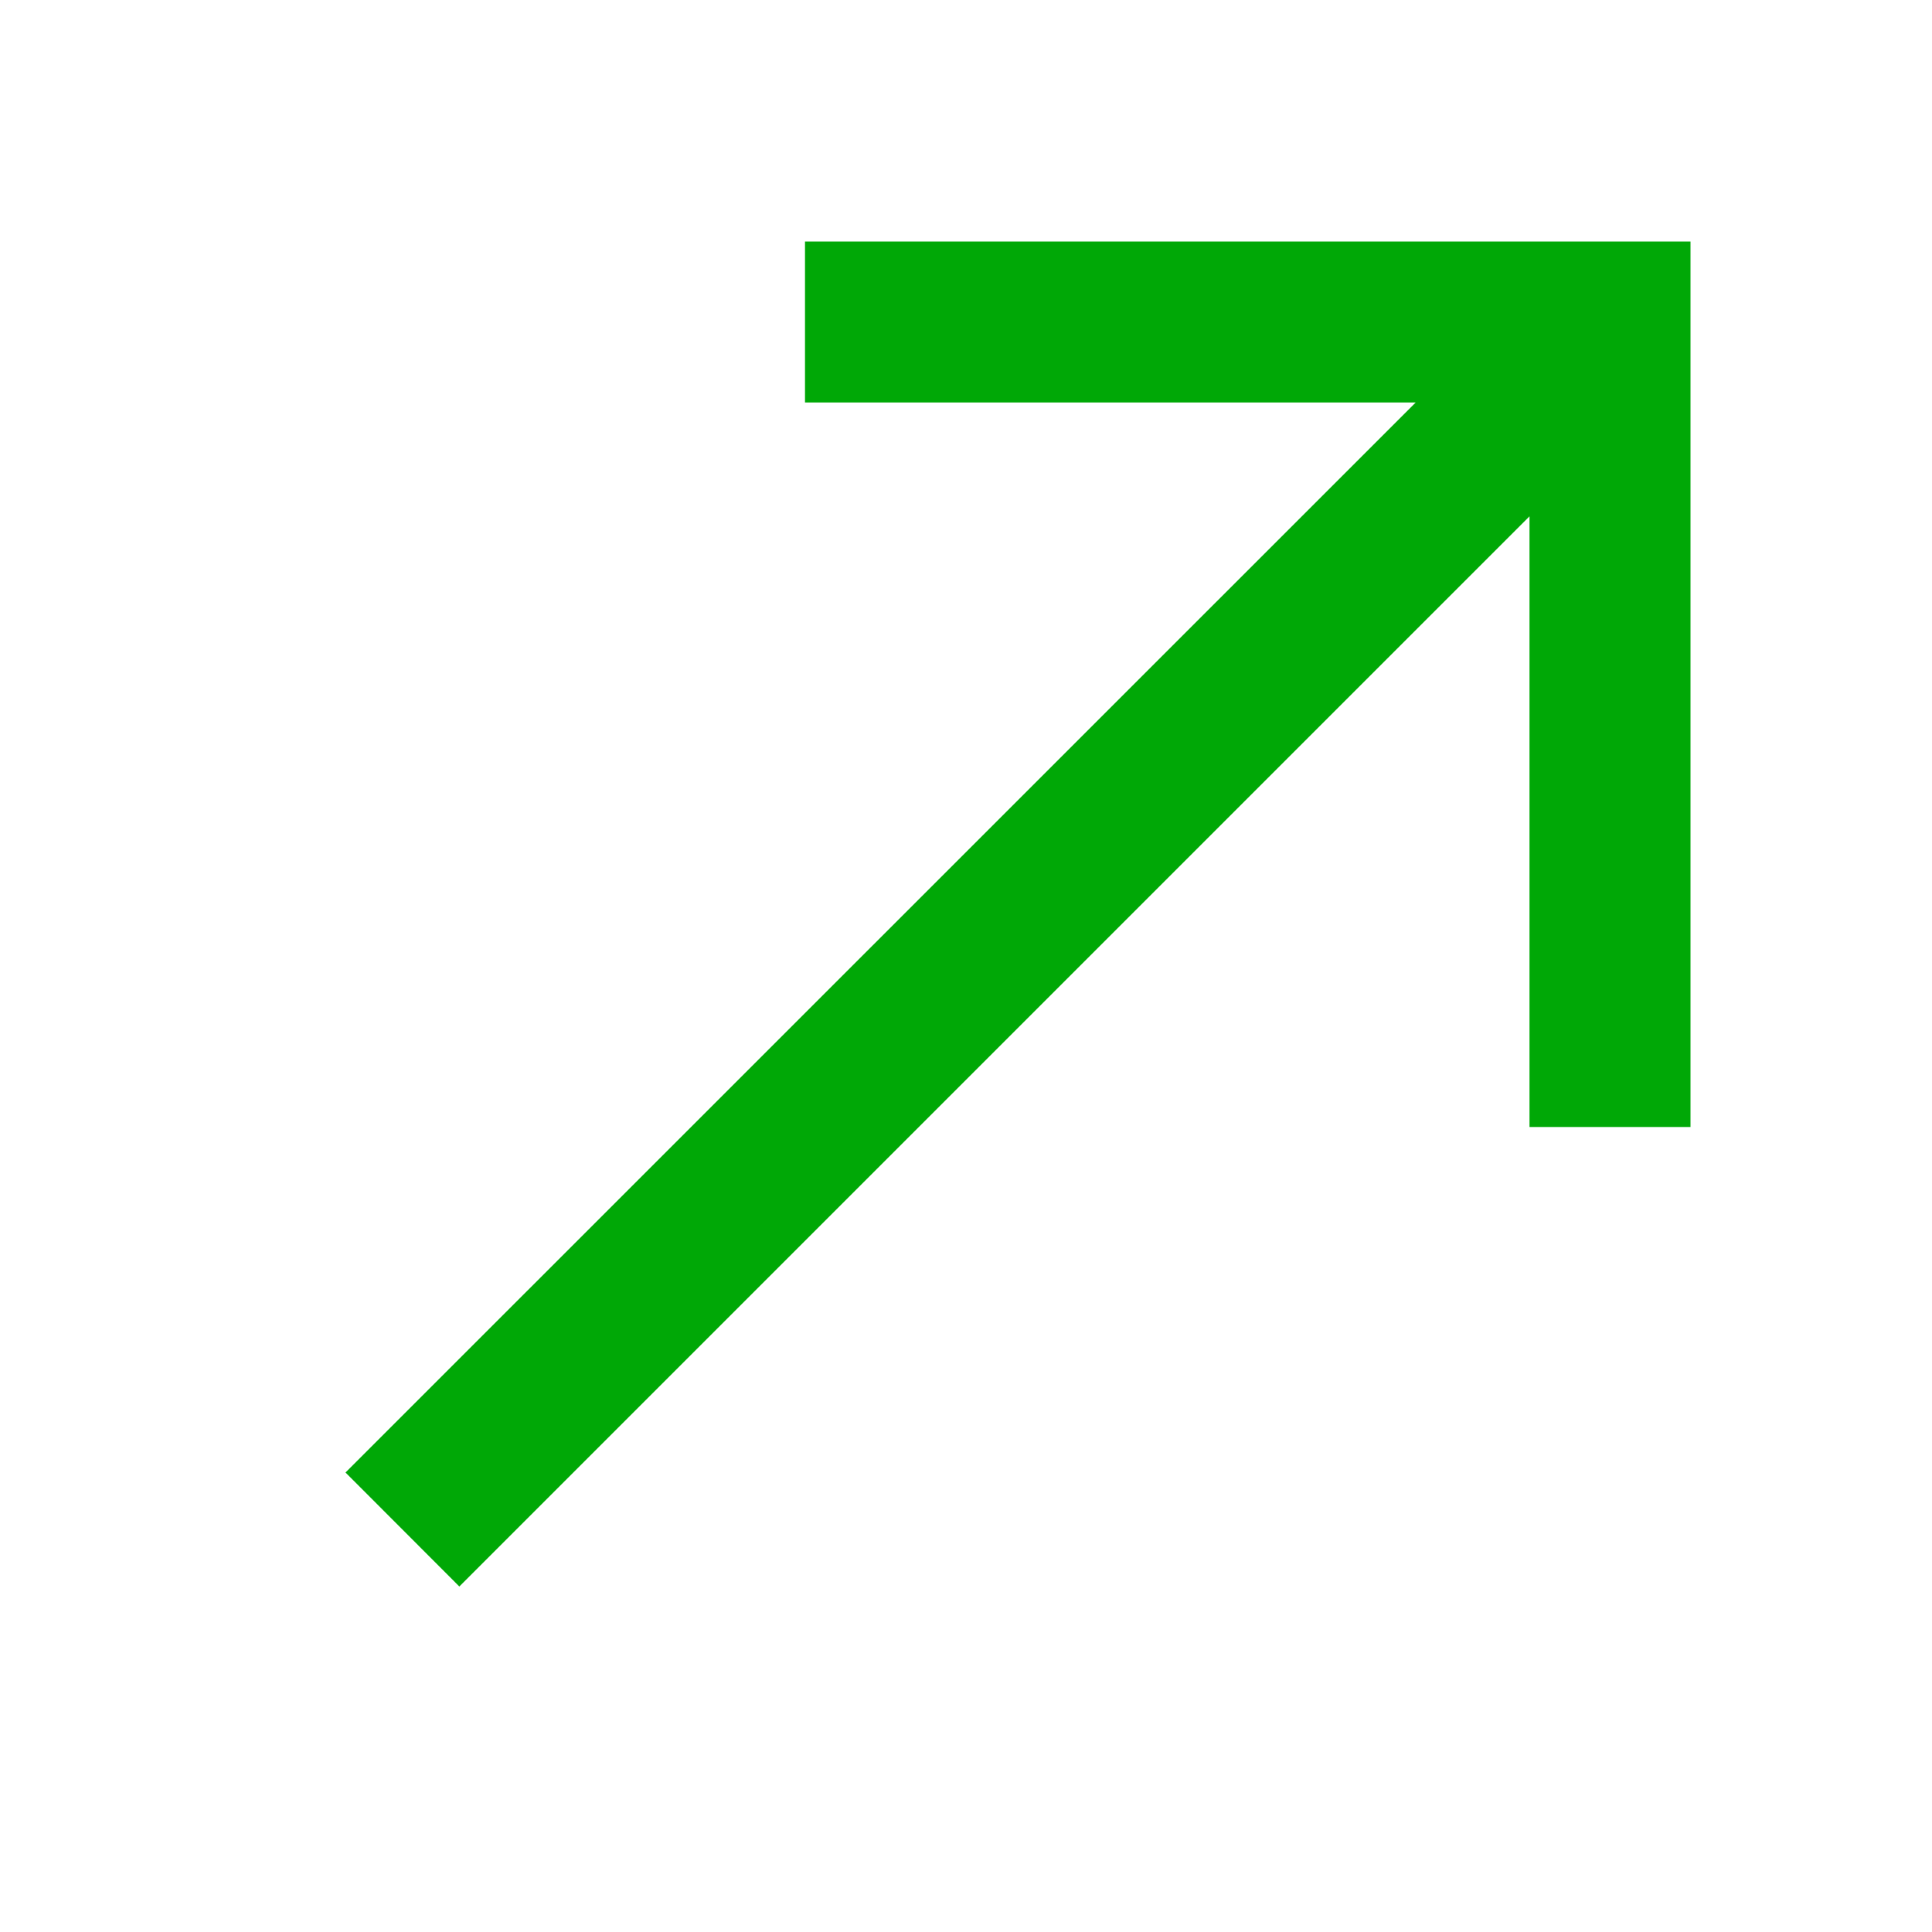 <svg width="12" height="12" viewBox="0 0 12 12" fill="none" xmlns="http://www.w3.org/2000/svg">
<path fill-rule="evenodd" clip-rule="evenodd" d="M9.5 3.207L2.853 9.854L2.146 9.146L8.793 2.5H5V1.5H10.5V7H9.5V3.207Z" fill="#00a806"/>
</svg>
